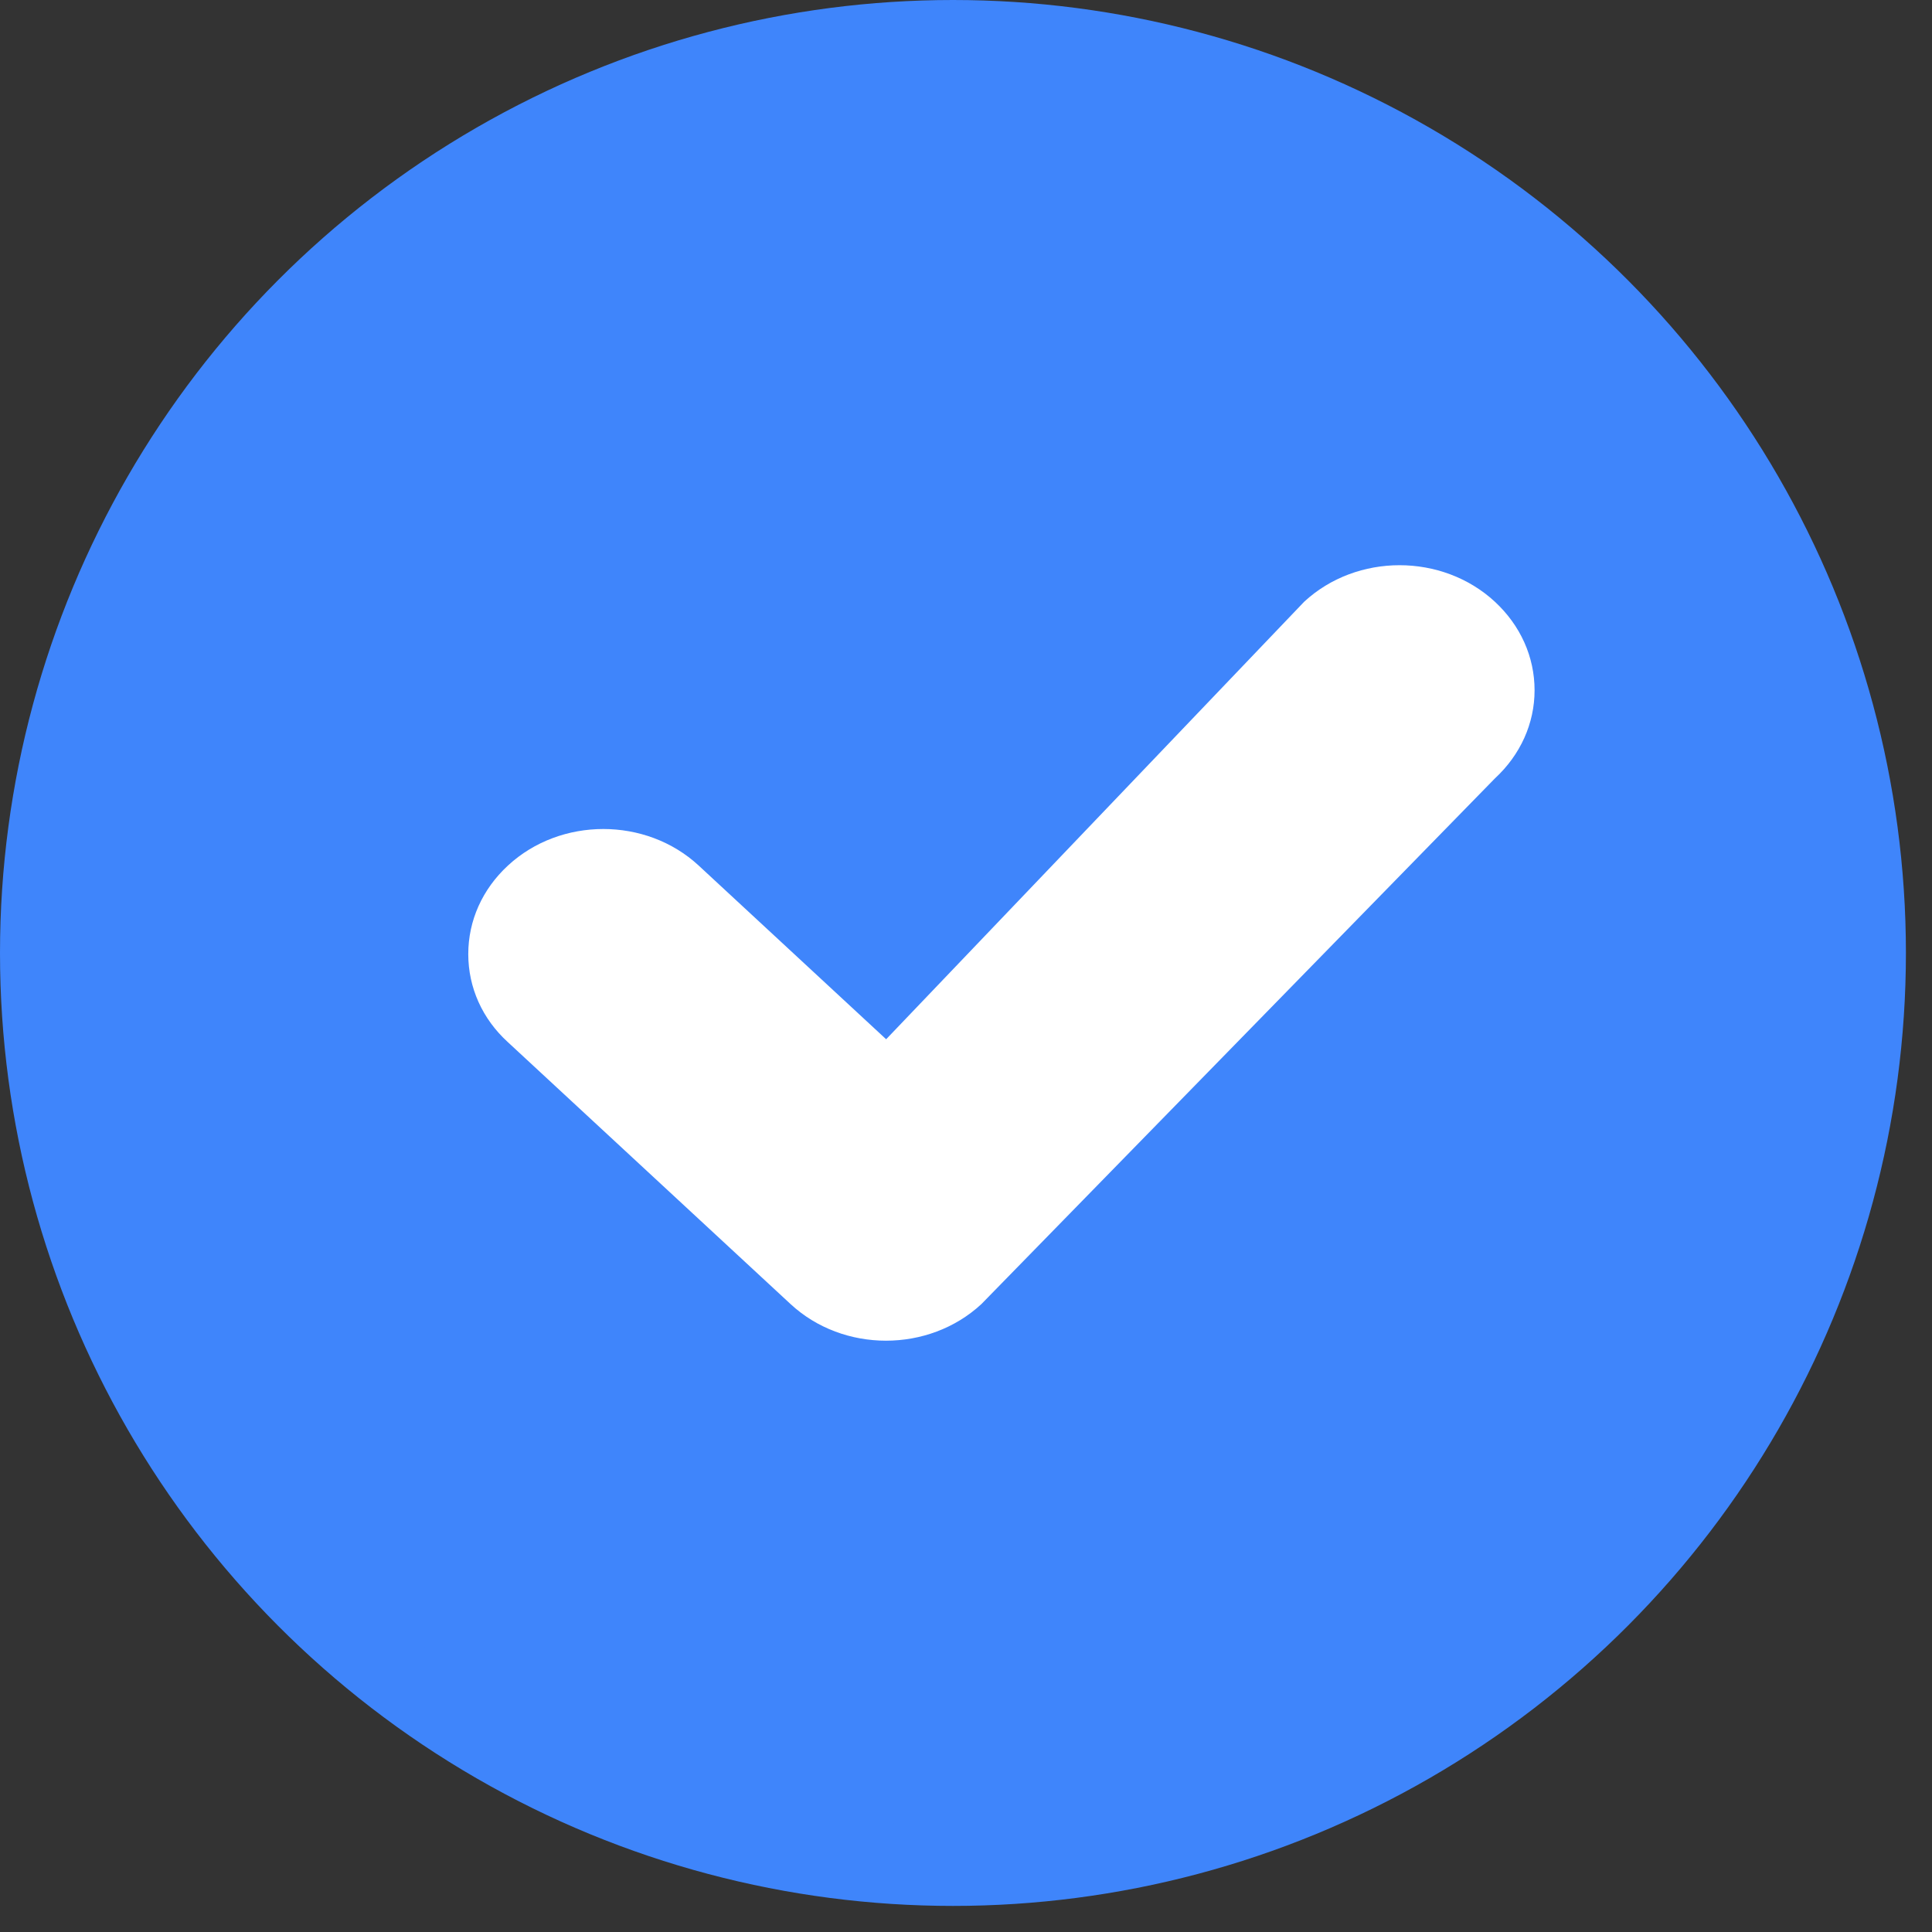 <svg width="24" height="24" viewBox="0 0 24 24" fill="none" xmlns="http://www.w3.org/2000/svg">
<rect x="0" y="0" width="24" height="24" fill="#333333" stroke="none"/>
<circle cx="11.838" cy="11.838" r="11.338" fill="#3F85FB" stroke="#3F85FB"/>
<path d="M11.008 12.91L8.679 10.752C8.025 10.147 6.964 10.147 6.31 10.752C5.991 11.047 5.817 11.437 5.817 11.852C5.817 12.267 5.991 12.657 6.31 12.947L9.821 16.2C10.475 16.806 11.537 16.806 12.191 16.2L18.57 9.67C18.888 9.376 19.063 8.986 19.063 8.575C19.063 8.16 18.888 7.77 18.57 7.475C17.916 6.87 16.855 6.87 16.201 7.475L11.008 12.91Z" fill="white"/>
</svg>
